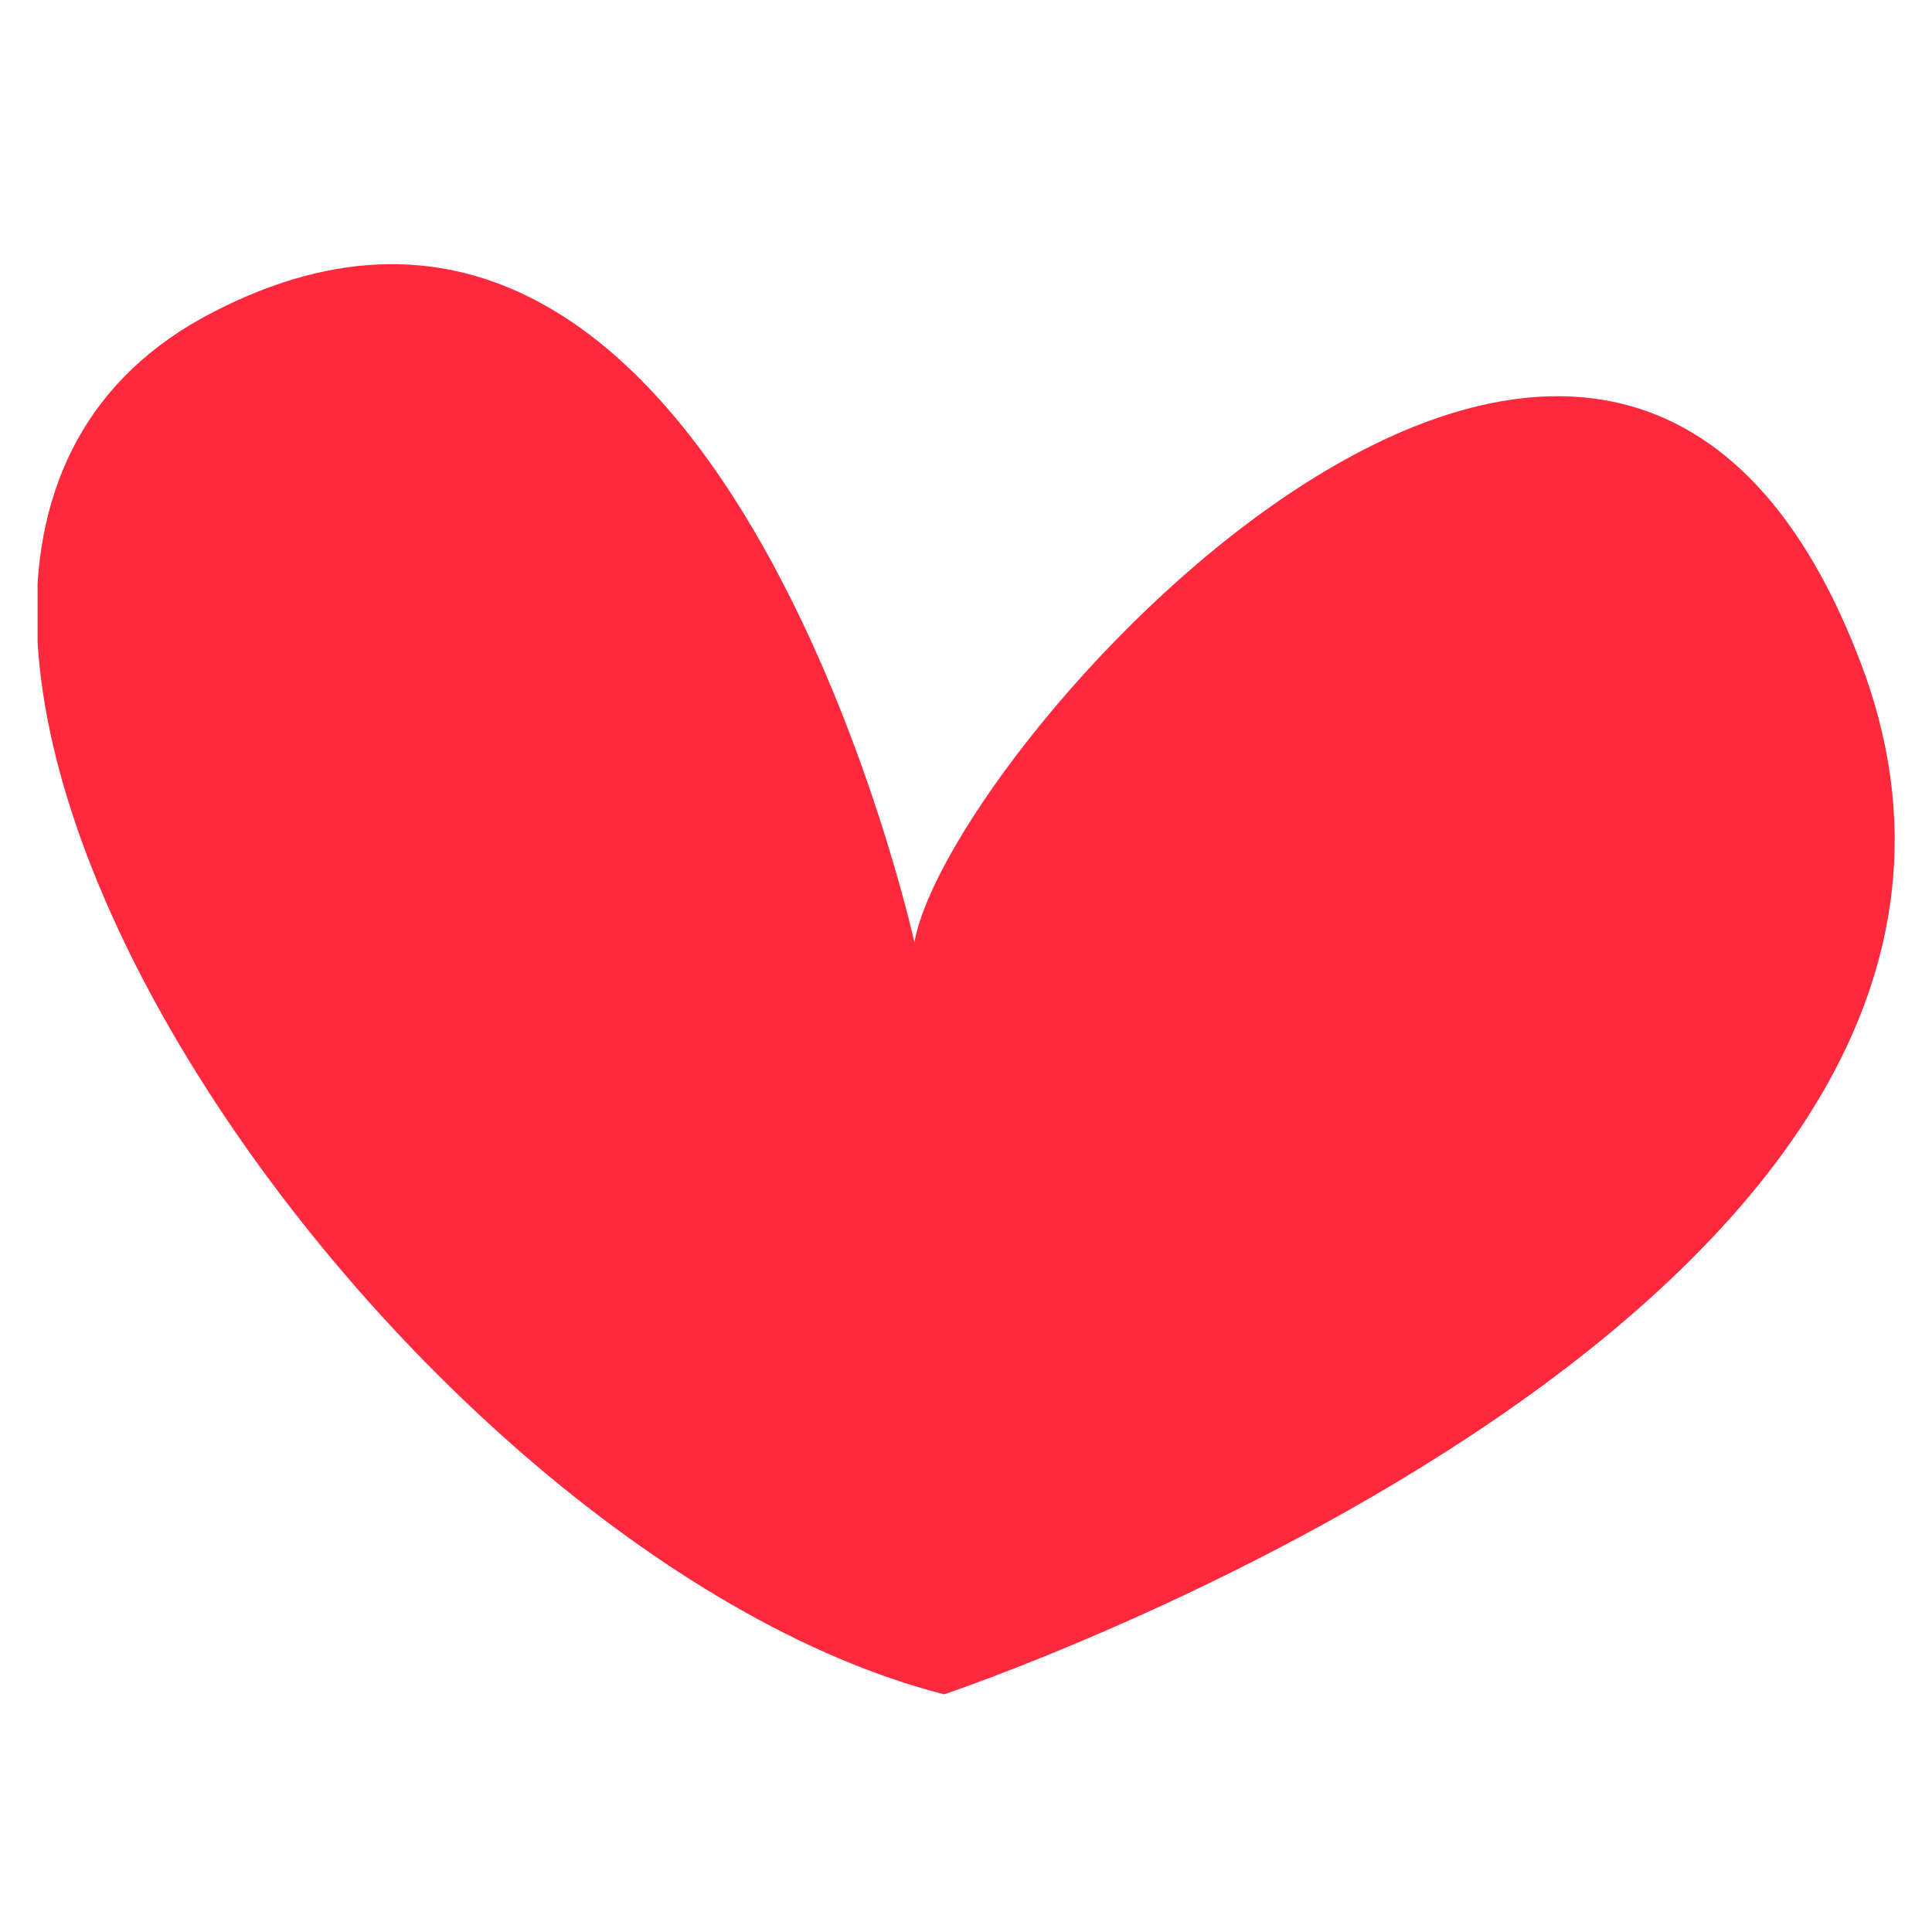 <svg width="65" height="65" viewBox="0 0 65 65" fill="none" xmlns="http://www.w3.org/2000/svg">
<g clip-path="url(#clip0_10_107)">
<path d="M31.764 57.004C31.764 57.004 70.964 43.904 62.564 22.204C54.164 0.304 31.964 25.004 30.764 31.704C30.764 31.704 24.164 1.704 7.164 10.504C-9.736 19.204 12.964 52.204 31.764 57.004Z" fill="#FF293E"/>
</g>
<defs>
<clipPath id="clip0_10_107">
<rect width="62.5" height="48.2" fill="white" transform="translate(1.264 8.804)"/>
</clipPath>
</defs>
</svg>
